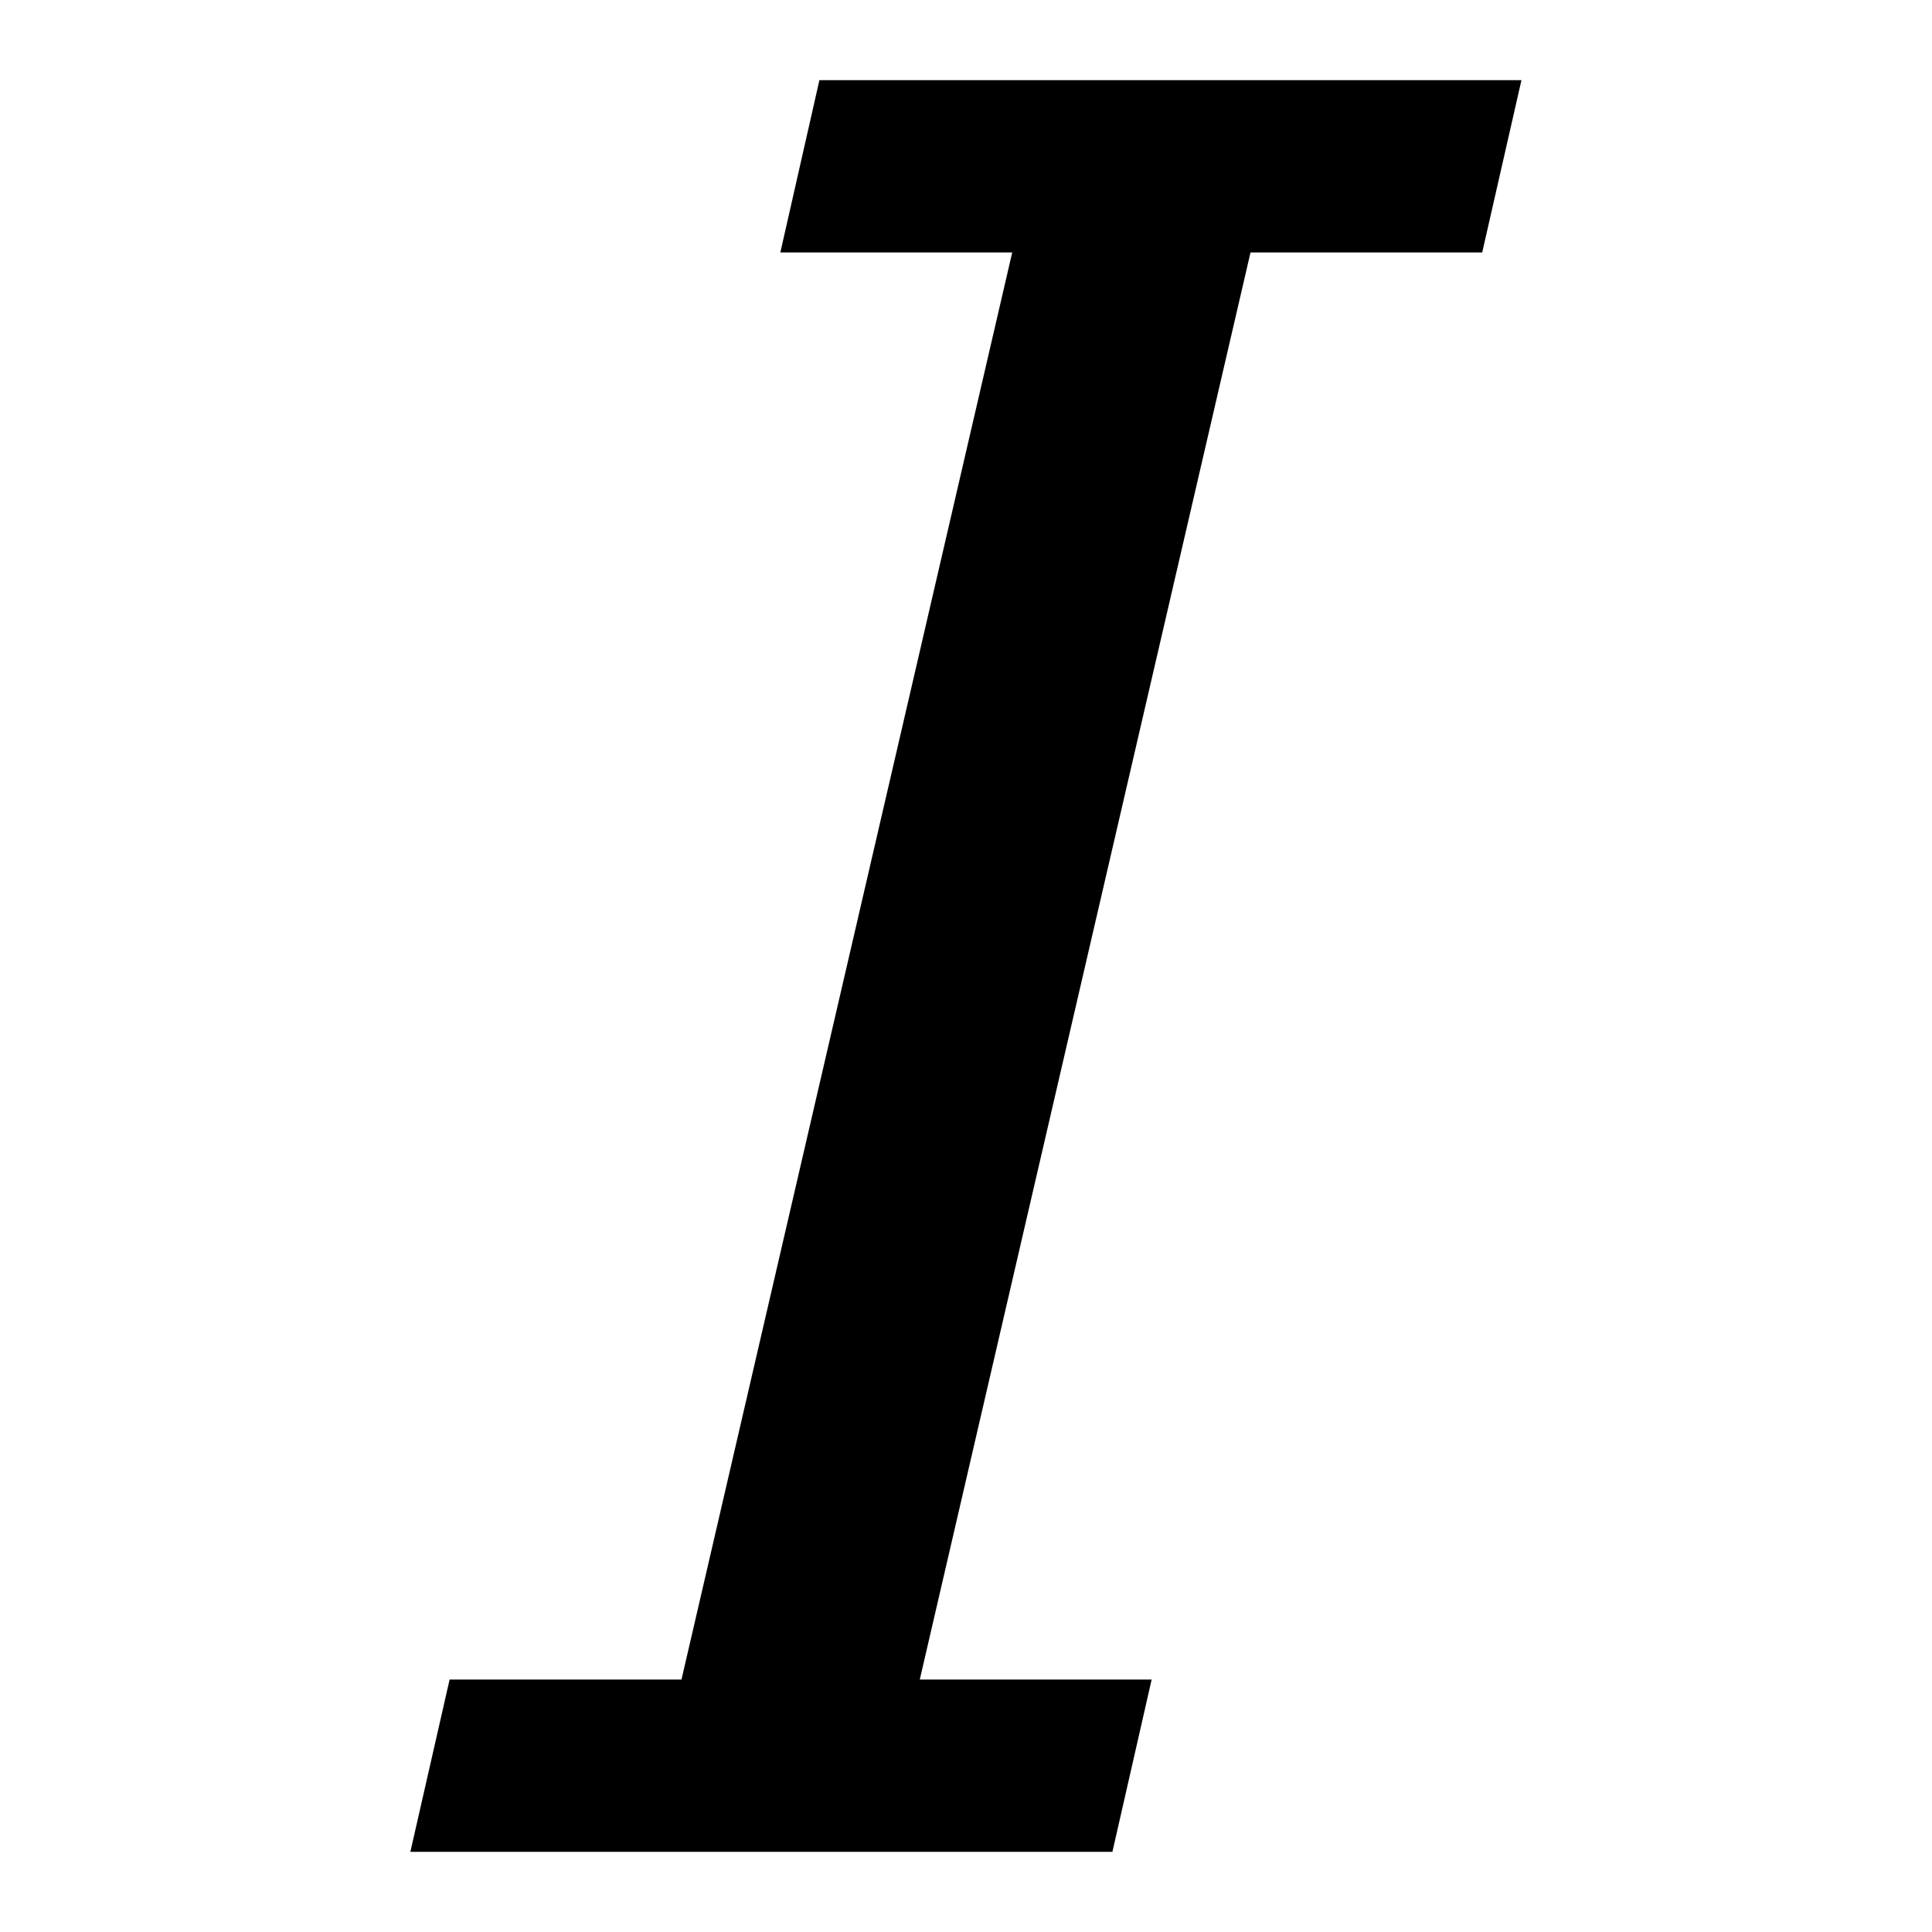 <?xml version="1.0" encoding="utf-8"?>
<!-- Generator: Adobe Illustrator 23.1.1, SVG Export Plug-In . SVG Version: 6.00 Build 0)  -->
<svg version="1.1" id="Layer_1" xmlns="http://www.w3.org/2000/svg" xmlns:xlink="http://www.w3.org/1999/xlink" x="0px" y="0px"
	 viewBox="0 0 1024 1024" style="enable-background:new 0 0 1024 1024;" xml:space="preserve">
<g>
	<path d="M589.6,981.5H217.5l20.8-91.3h122.9l175.3-756.4H413.6l20.7-91.3h372.1l-20.8,91.3H662.8L487.5,890.2h122.9L589.6,981.5z"
		/>
</g>
</svg>
